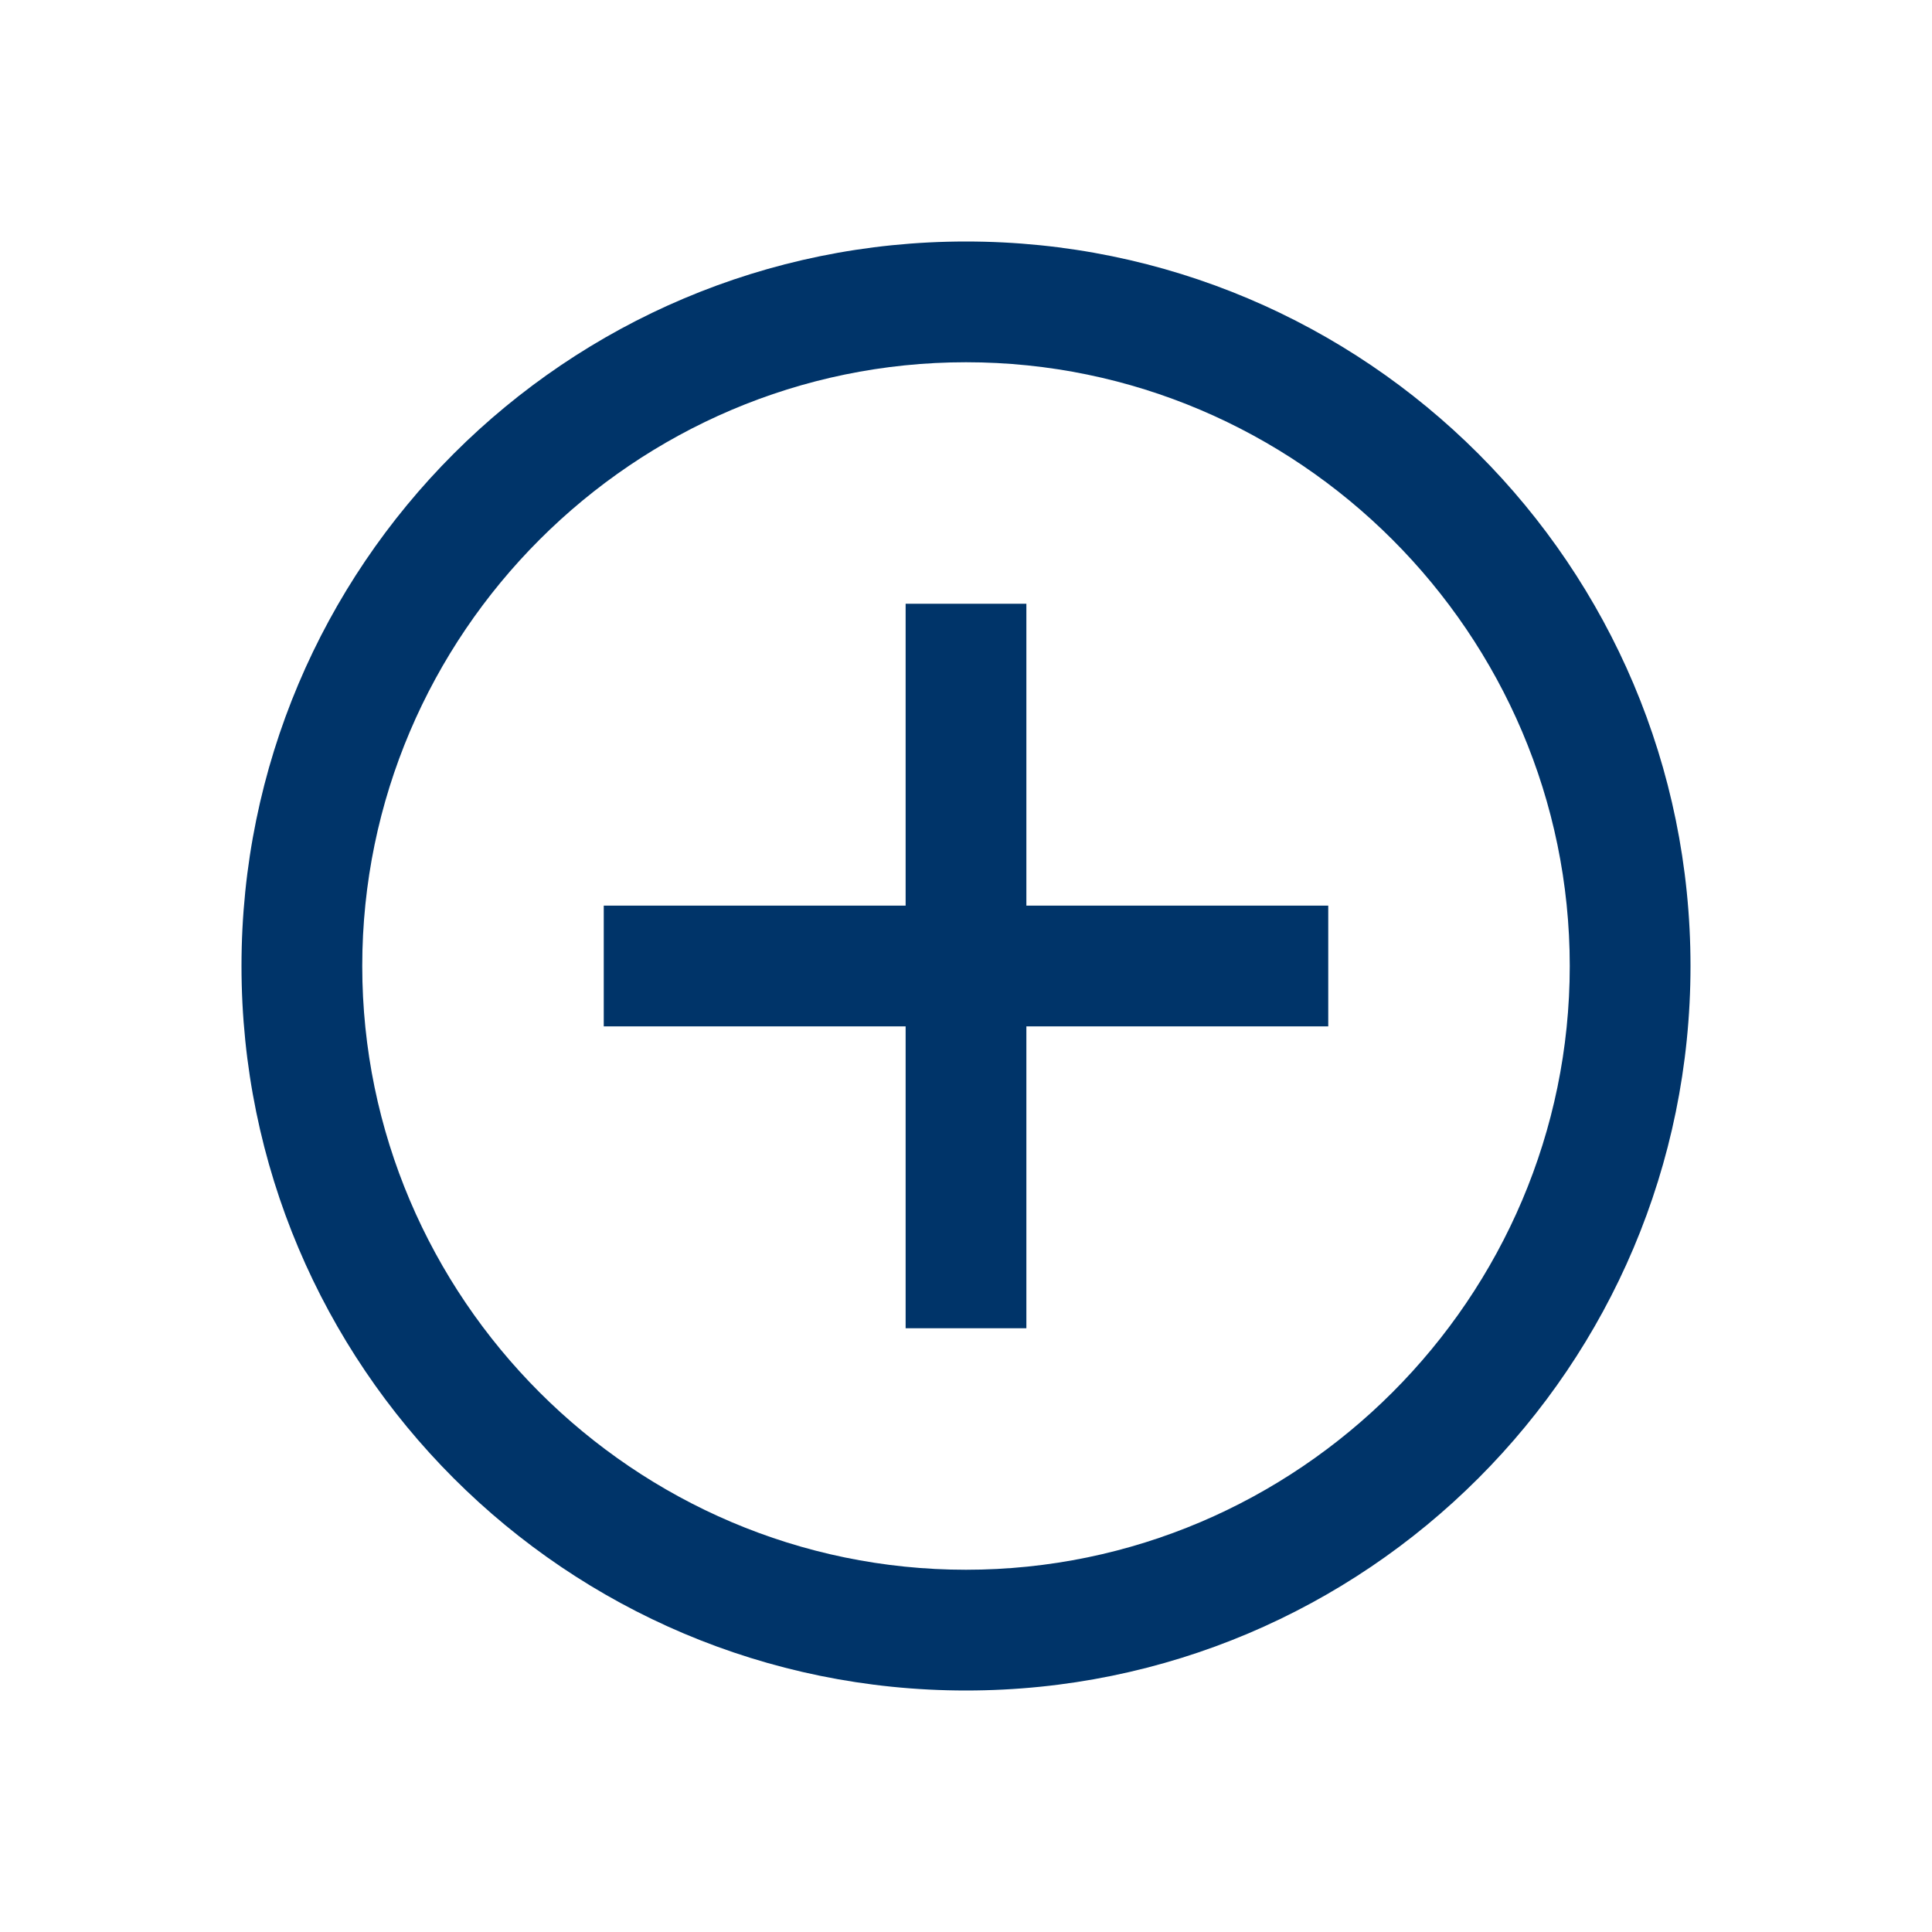 <?xml version="1.0" encoding="UTF-8"?>
<svg width="800" height="800" version="1.1" viewBox="0 0 800 800" xmlns="http://www.w3.org/2000/svg">
 <path d="m400 100c-165.69 0-300 134.31-300 300s134.31 300 300 300 300-134.31 300-300-134.31-300-300-300zm0 50c137.5 0 250 112.5 250 250s-112.5 250-250 250-250-112.5-250-250 112.5-250 250-250z" fill="#003469"/>
 <path d="m250 400h300m-150-150v300" stroke="#003469" stroke-width="50"/>
</svg> 